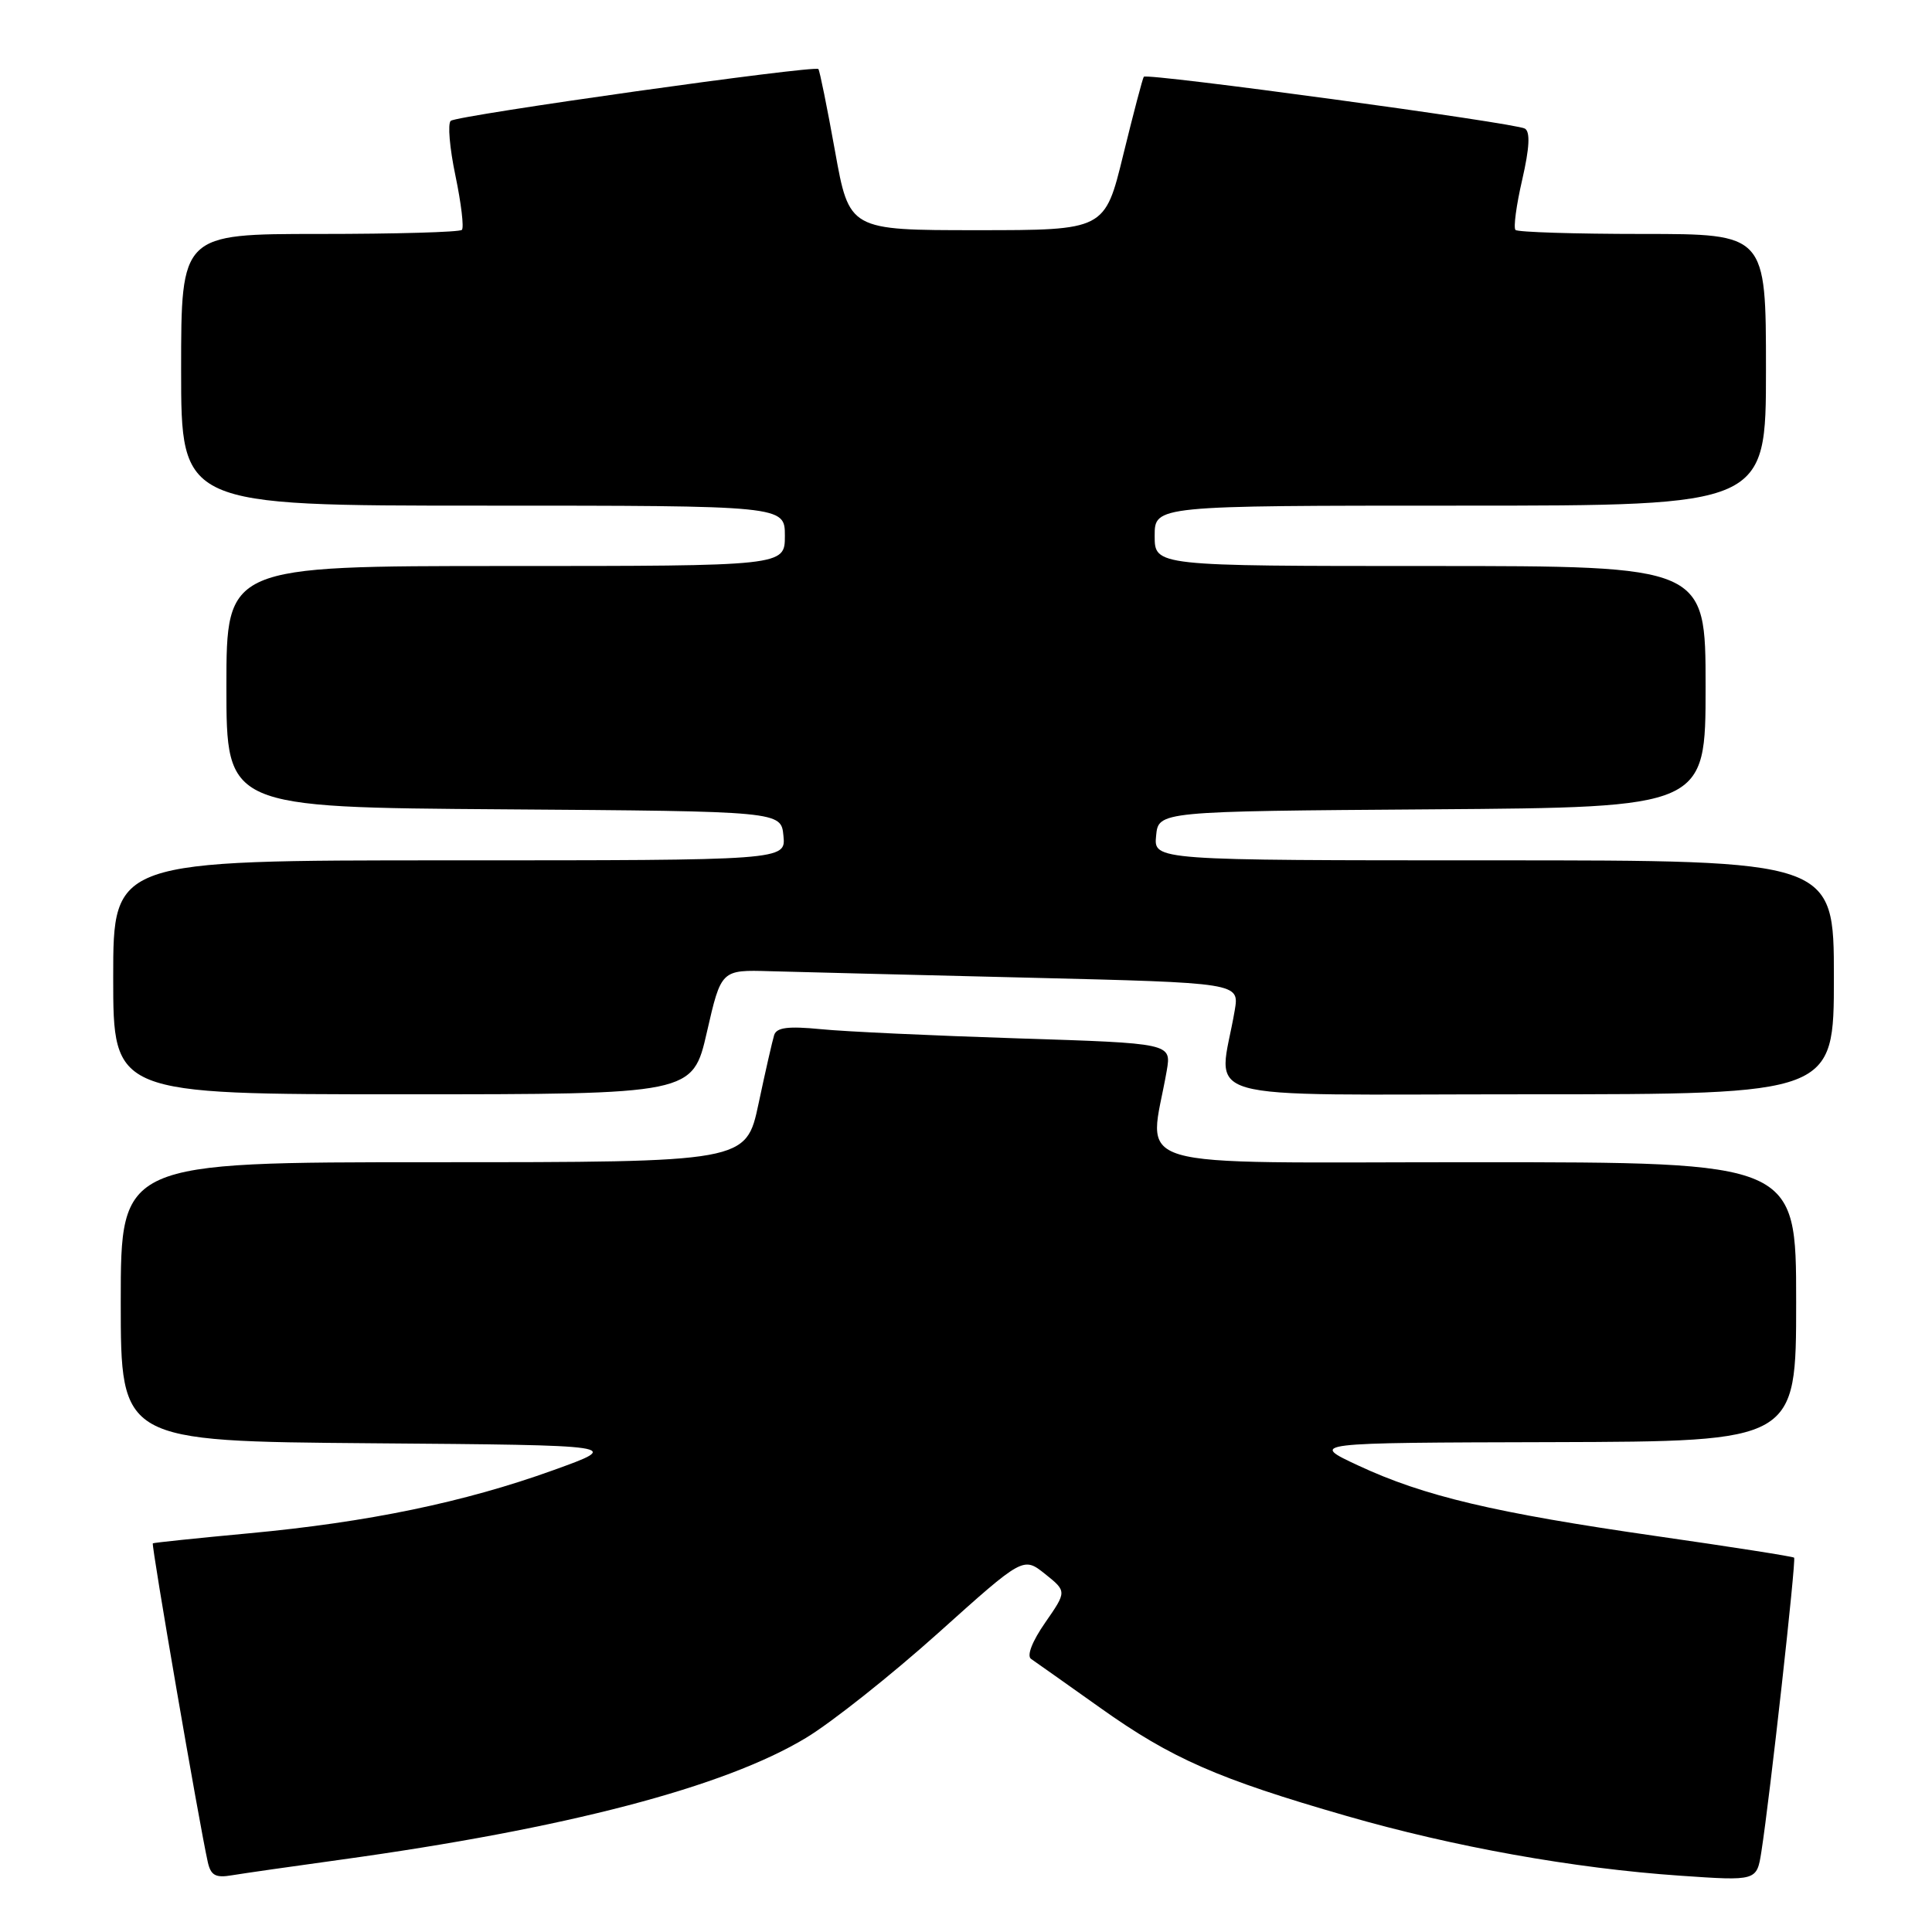 <?xml version="1.0" encoding="UTF-8" standalone="no"?>
<!DOCTYPE svg PUBLIC "-//W3C//DTD SVG 1.1//EN" "http://www.w3.org/Graphics/SVG/1.1/DTD/svg11.dtd" >
<svg xmlns="http://www.w3.org/2000/svg" xmlns:xlink="http://www.w3.org/1999/xlink" version="1.1" viewBox="0 0 256 256">
 <g >
 <path fill="currentColor"
d=" M 45.00 246.44 C 74.96 242.31 96.00 236.81 106.81 230.27 C 110.25 228.19 118.13 221.93 124.33 216.37 C 135.59 206.26 135.59 206.26 138.48 208.56 C 141.36 210.87 141.36 210.87 138.49 215.01 C 136.76 217.50 136.02 219.42 136.63 219.82 C 137.18 220.20 141.32 223.12 145.82 226.32 C 155.22 233.01 161.41 235.72 178.38 240.61 C 192.63 244.72 208.51 247.57 222.64 248.54 C 232.78 249.24 232.78 249.24 233.39 245.37 C 234.50 238.30 238.02 206.69 237.73 206.40 C 237.58 206.24 229.36 204.96 219.47 203.54 C 198.04 200.46 188.68 198.25 179.98 194.19 C 173.50 191.17 173.50 191.17 205.75 191.09 C 238.00 191.00 238.00 191.00 238.00 172.50 C 238.00 154.00 238.00 154.00 195.36 154.00 C 147.89 154.00 152.27 155.31 154.60 141.87 C 155.22 138.24 155.22 138.24 134.86 137.59 C 123.66 137.23 111.92 136.69 108.76 136.37 C 104.43 135.95 102.91 136.14 102.58 137.15 C 102.35 137.89 101.41 141.99 100.51 146.25 C 98.86 154.00 98.86 154.00 57.43 154.00 C 16.00 154.00 16.00 154.00 16.00 172.49 C 16.00 190.97 16.00 190.97 49.25 191.24 C 82.50 191.50 82.50 191.50 73.28 194.82 C 61.51 199.06 48.78 201.70 33.00 203.17 C 26.12 203.81 20.39 204.41 20.25 204.50 C 20.02 204.65 26.39 241.62 27.53 246.72 C 27.93 248.51 28.56 248.86 30.76 248.48 C 32.27 248.23 38.67 247.31 45.00 246.44 Z  M 93.67 136.75 C 95.56 128.50 95.56 128.50 102.03 128.69 C 105.59 128.79 121.04 129.18 136.36 129.55 C 164.22 130.23 164.22 130.23 163.61 133.87 C 161.50 146.30 156.98 145.00 202.37 145.00 C 243.00 145.00 243.00 145.00 243.00 129.50 C 243.00 114.00 243.00 114.00 197.94 114.00 C 152.87 114.00 152.87 114.00 153.19 110.75 C 153.50 107.50 153.50 107.50 189.75 107.24 C 226.00 106.98 226.00 106.98 226.00 90.99 C 226.00 75.00 226.00 75.00 189.50 75.00 C 153.00 75.00 153.00 75.00 153.00 71.00 C 153.00 67.00 153.00 67.00 193.50 67.00 C 234.00 67.00 234.00 67.00 234.00 49.00 C 234.00 31.00 234.00 31.00 217.67 31.00 C 208.68 31.00 201.10 30.76 200.81 30.47 C 200.52 30.18 200.92 27.19 201.70 23.82 C 202.67 19.59 202.78 17.48 202.06 17.04 C 200.87 16.30 151.98 9.65 151.56 10.17 C 151.41 10.35 150.19 15.00 148.84 20.50 C 146.40 30.50 146.40 30.50 129.46 30.50 C 112.53 30.50 112.53 30.50 110.64 20.00 C 109.60 14.22 108.61 9.34 108.44 9.15 C 107.97 8.61 60.61 15.28 59.73 16.01 C 59.30 16.36 59.58 19.63 60.35 23.29 C 61.11 26.94 61.50 30.17 61.20 30.46 C 60.91 30.76 52.42 31.00 42.33 31.00 C 24.00 31.00 24.00 31.00 24.00 49.00 C 24.00 67.00 24.00 67.00 64.00 67.00 C 104.00 67.00 104.00 67.00 104.00 71.00 C 104.00 75.00 104.00 75.00 67.00 75.00 C 30.00 75.00 30.00 75.00 30.00 90.99 C 30.00 106.98 30.00 106.98 66.75 107.24 C 103.50 107.50 103.50 107.50 103.81 110.75 C 104.13 114.00 104.13 114.00 59.56 114.00 C 15.00 114.00 15.00 114.00 15.00 129.50 C 15.00 145.00 15.00 145.00 53.39 145.00 C 91.78 145.00 91.78 145.00 93.67 136.75 Z "/>
</g>
</svg>